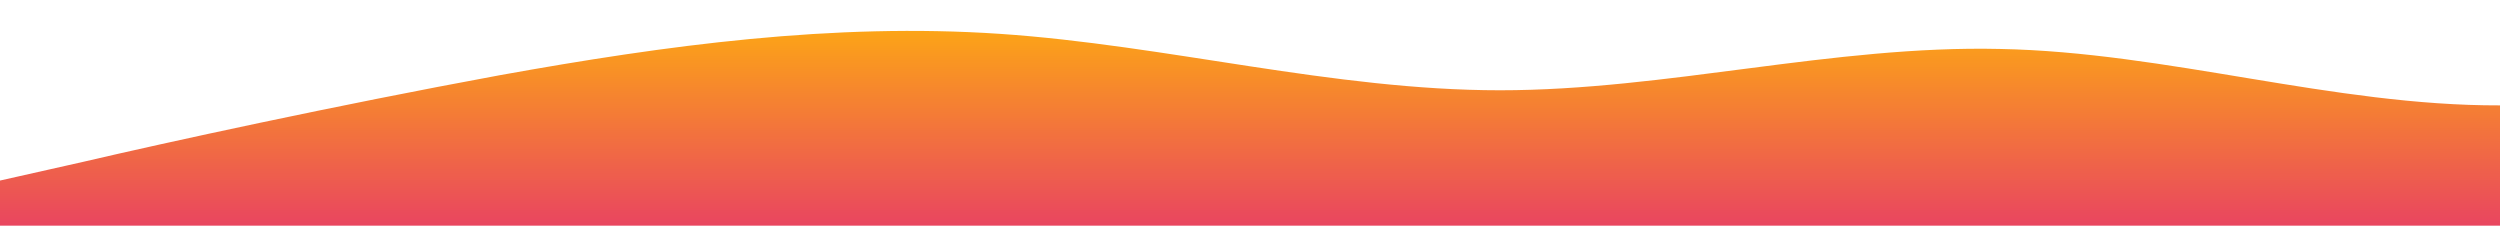 <?xml version="1.0" standalone="no"?>
<svg xmlns:xlink="http://www.w3.org/1999/xlink" id="wave" style="transform:rotate(0deg); transition: 0.3s" viewBox="0 0 1440 130" version="1.1" xmlns="http://www.w3.org/2000/svg"><defs><linearGradient id="sw-gradient-0" x1="0" x2="0" y1="1" y2="0"><stop stop-color="rgba(233, 69, 96, 1)" offset="0%"/><stop stop-color="rgba(255, 179, 11, 1)" offset="100%"/></linearGradient></defs><path style="transform:translate(0, 0px); opacity:1" fill="url(#sw-gradient-0)" d="M0,104L48,93.2C96,82,192,61,288,43.3C384,26,480,13,576,19.5C672,26,768,52,864,52C960,52,1056,26,1152,28.2C1248,30,1344,61,1440,60.7C1536,61,1632,30,1728,15.2C1824,0,1920,0,2016,2.2C2112,4,2208,9,2304,23.8C2400,39,2496,65,2592,82.3C2688,100,2784,108,2880,108.3C2976,108,3072,100,3168,95.3C3264,91,3360,91,3456,88.8C3552,87,3648,82,3744,78C3840,74,3936,69,4032,67.2C4128,65,4224,65,4320,69.3C4416,74,4512,82,4608,84.5C4704,87,4800,82,4896,86.7C4992,91,5088,104,5184,110.5C5280,117,5376,117,5472,101.8C5568,87,5664,56,5760,47.7C5856,39,5952,52,6048,52C6144,52,6240,39,6336,28.2C6432,17,6528,9,6624,23.8C6720,39,6816,78,6864,97.5L6912,117L6912,130L6864,130C6816,130,6720,130,6624,130C6528,130,6432,130,6336,130C6240,130,6144,130,6048,130C5952,130,5856,130,5760,130C5664,130,5568,130,5472,130C5376,130,5280,130,5184,130C5088,130,4992,130,4896,130C4800,130,4704,130,4608,130C4512,130,4416,130,4320,130C4224,130,4128,130,4032,130C3936,130,3840,130,3744,130C3648,130,3552,130,3456,130C3360,130,3264,130,3168,130C3072,130,2976,130,2880,130C2784,130,2688,130,2592,130C2496,130,2400,130,2304,130C2208,130,2112,130,2016,130C1920,130,1824,130,1728,130C1632,130,1536,130,1440,130C1344,130,1248,130,1152,130C1056,130,960,130,864,130C768,130,672,130,576,130C480,130,384,130,288,130C192,130,96,130,48,130L0,130Z"/></svg>